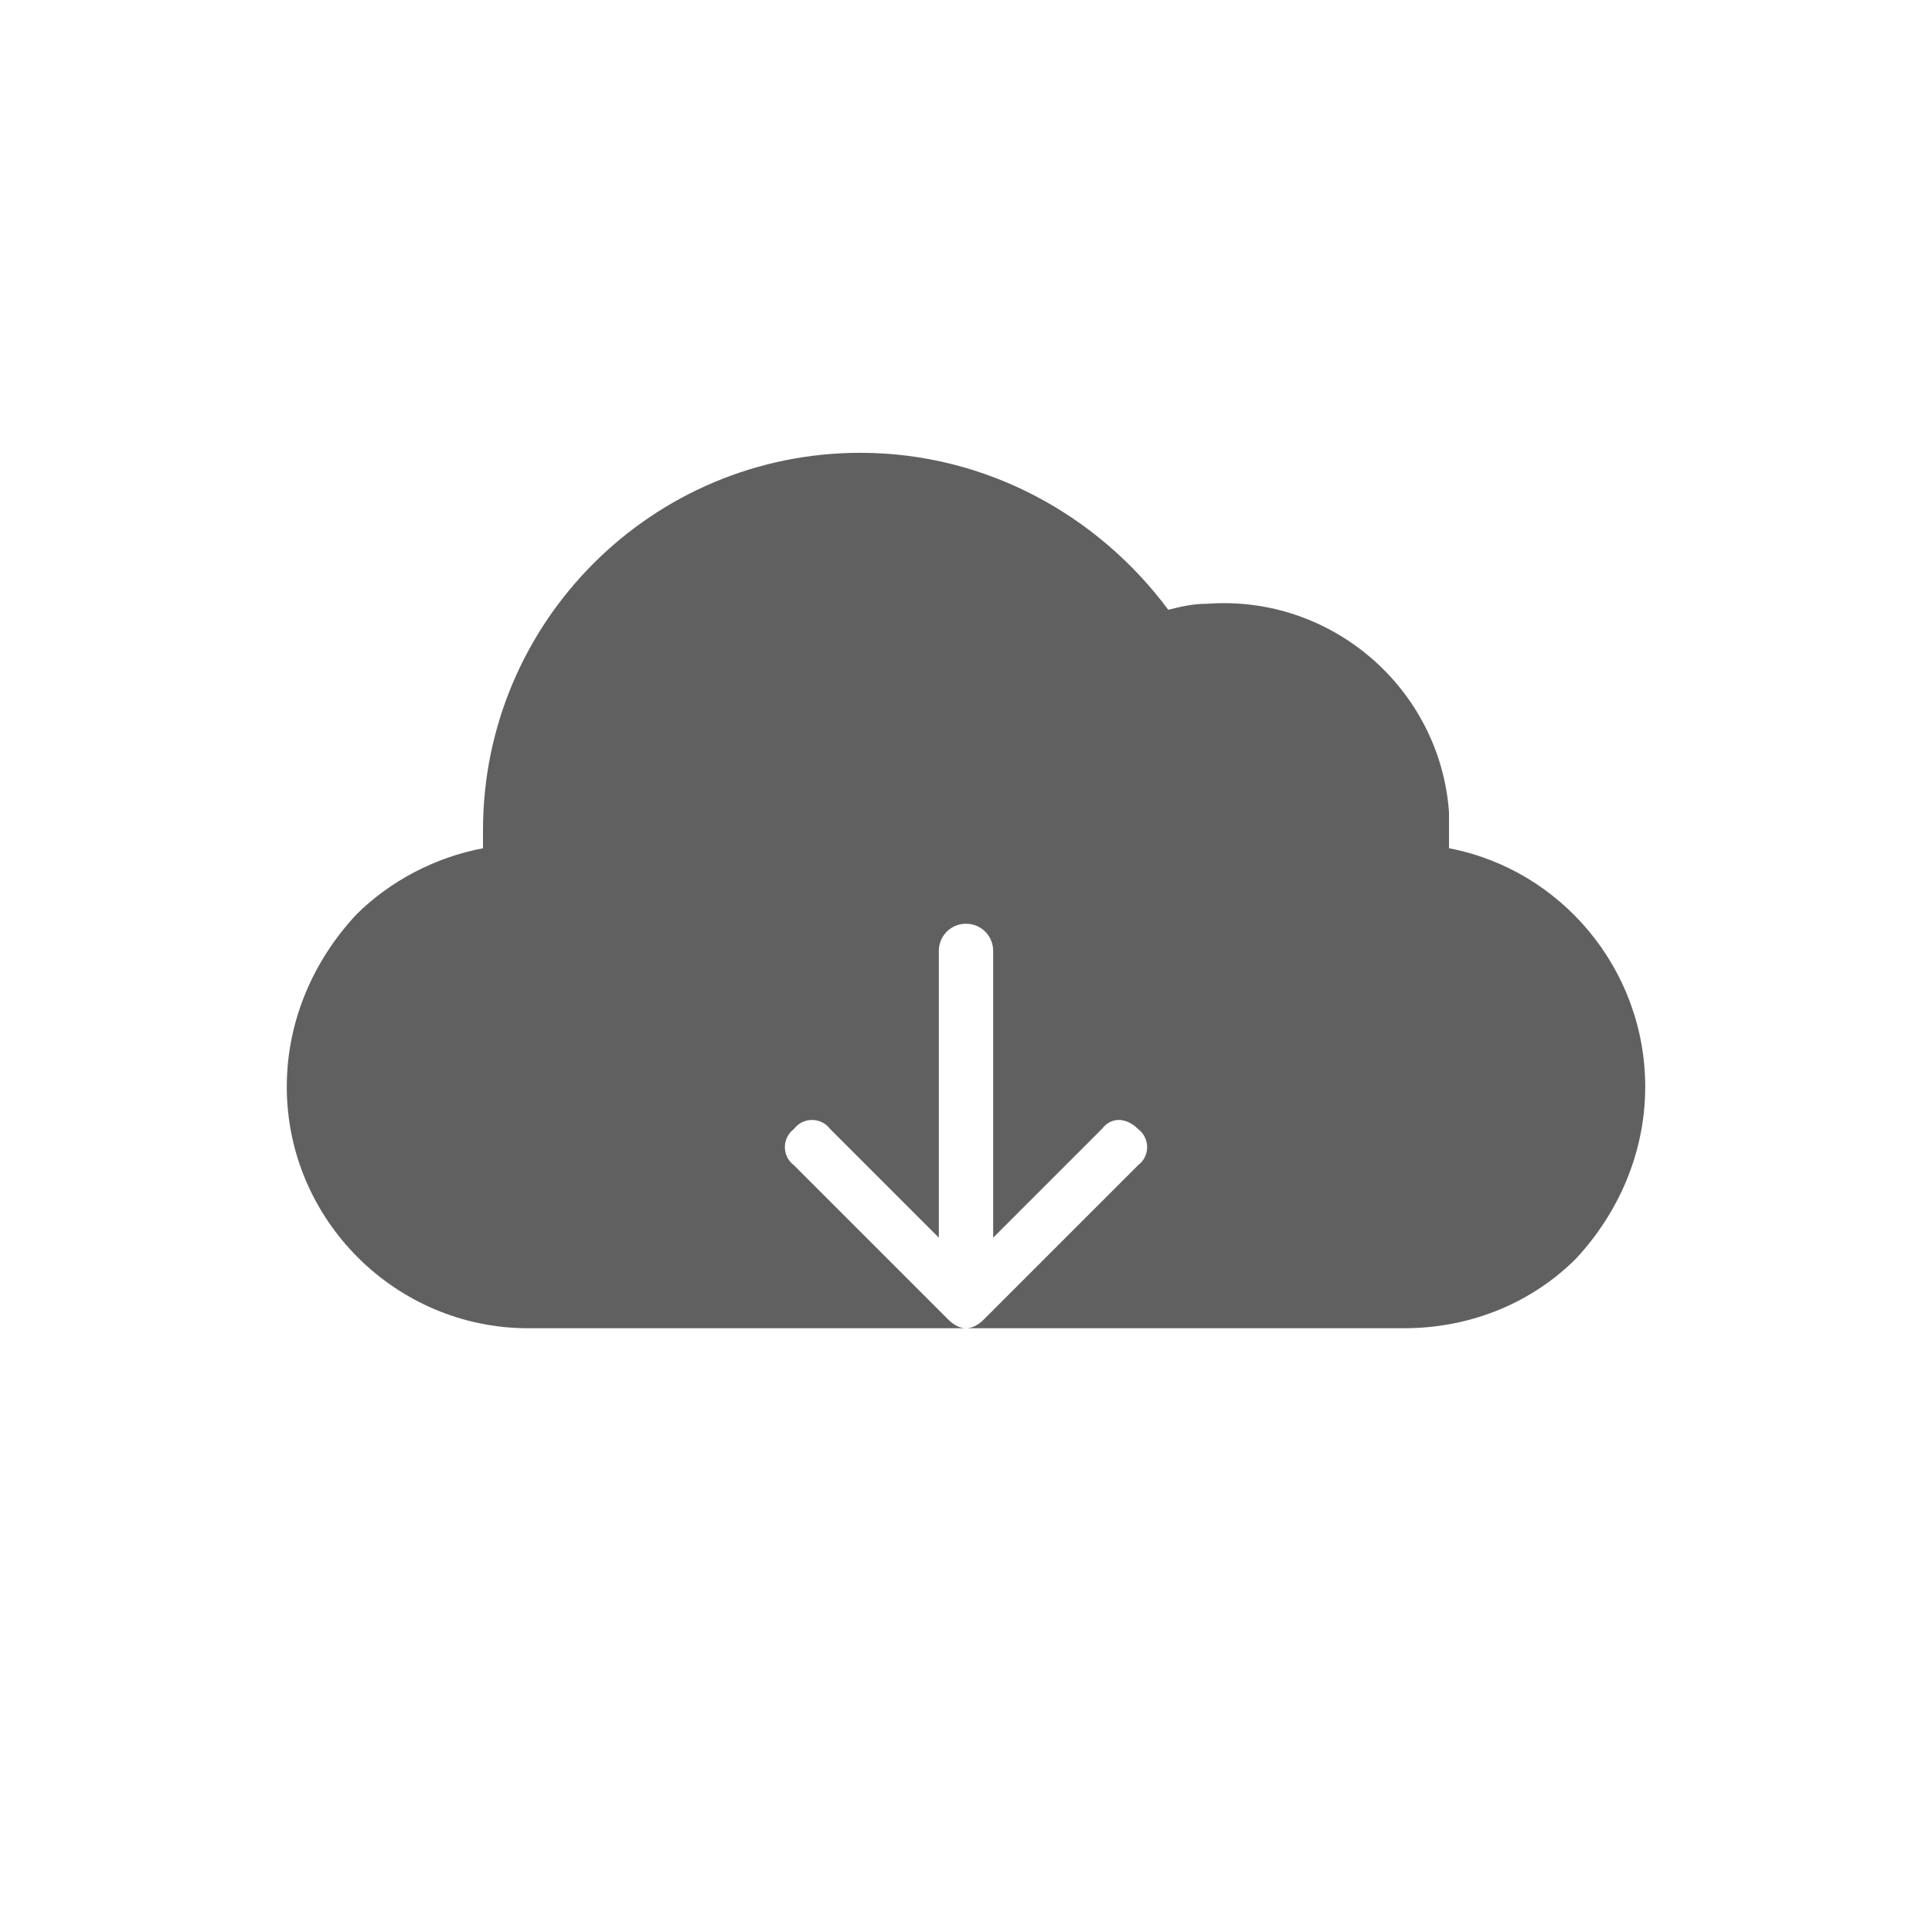 <?xml version="1.0" encoding="utf-8"?>
<!-- Generator: Adobe Illustrator 23.0.0, SVG Export Plug-In . SVG Version: 6.00 Build 0)  -->
<svg version="1.1" id="Layer_1" xmlns="http://www.w3.org/2000/svg" xmlns:xlink="http://www.w3.org/1999/xlink" x="0px" y="0px"
	 viewBox="0 0 64 64" style="enable-background:new 0 0 64 64;" xml:space="preserve">
<style type="text/css">
	.st0{fill:#606060;}
</style>
<g>
	<path class="st0" d="M54.5,36c0,2.2-0.9,4.2-2.3,5.7c-1.4,1.4-3.4,2.3-5.7,2.3H32c0.2,0,0.4-0.1,0.6-0.3l5.1-5.1
		c0.4-0.3,0.4-0.9,0-1.2c-0.4-0.4-0.9-0.4-1.2,0L32.9,41v-9.5c0-0.5-0.4-0.9-0.9-0.9s-0.9,0.4-0.9,0.9V41l-3.6-3.6
		c-0.3-0.4-0.9-0.4-1.2,0c-0.4,0.3-0.4,0.9,0,1.2l5.1,5.1c0.2,0.2,0.4,0.3,0.6,0.3H17.5c-4.4,0-8-3.6-8-8c0-2.2,0.9-4.2,2.3-5.7
		c1.1-1.1,2.6-1.9,4.2-2.2c0-0.2,0-0.4,0-0.6C16,20.6,21.6,15,28.5,15c4.2,0,7.9,2.1,10.2,5.2c0.4-0.1,0.8-0.2,1.3-0.2
		c4.1-0.3,7.7,2.8,8,6.9c0,0.4,0,0.8,0,1.2C51.7,28.8,54.5,32.1,54.5,36z"/>
</g>
</svg>
